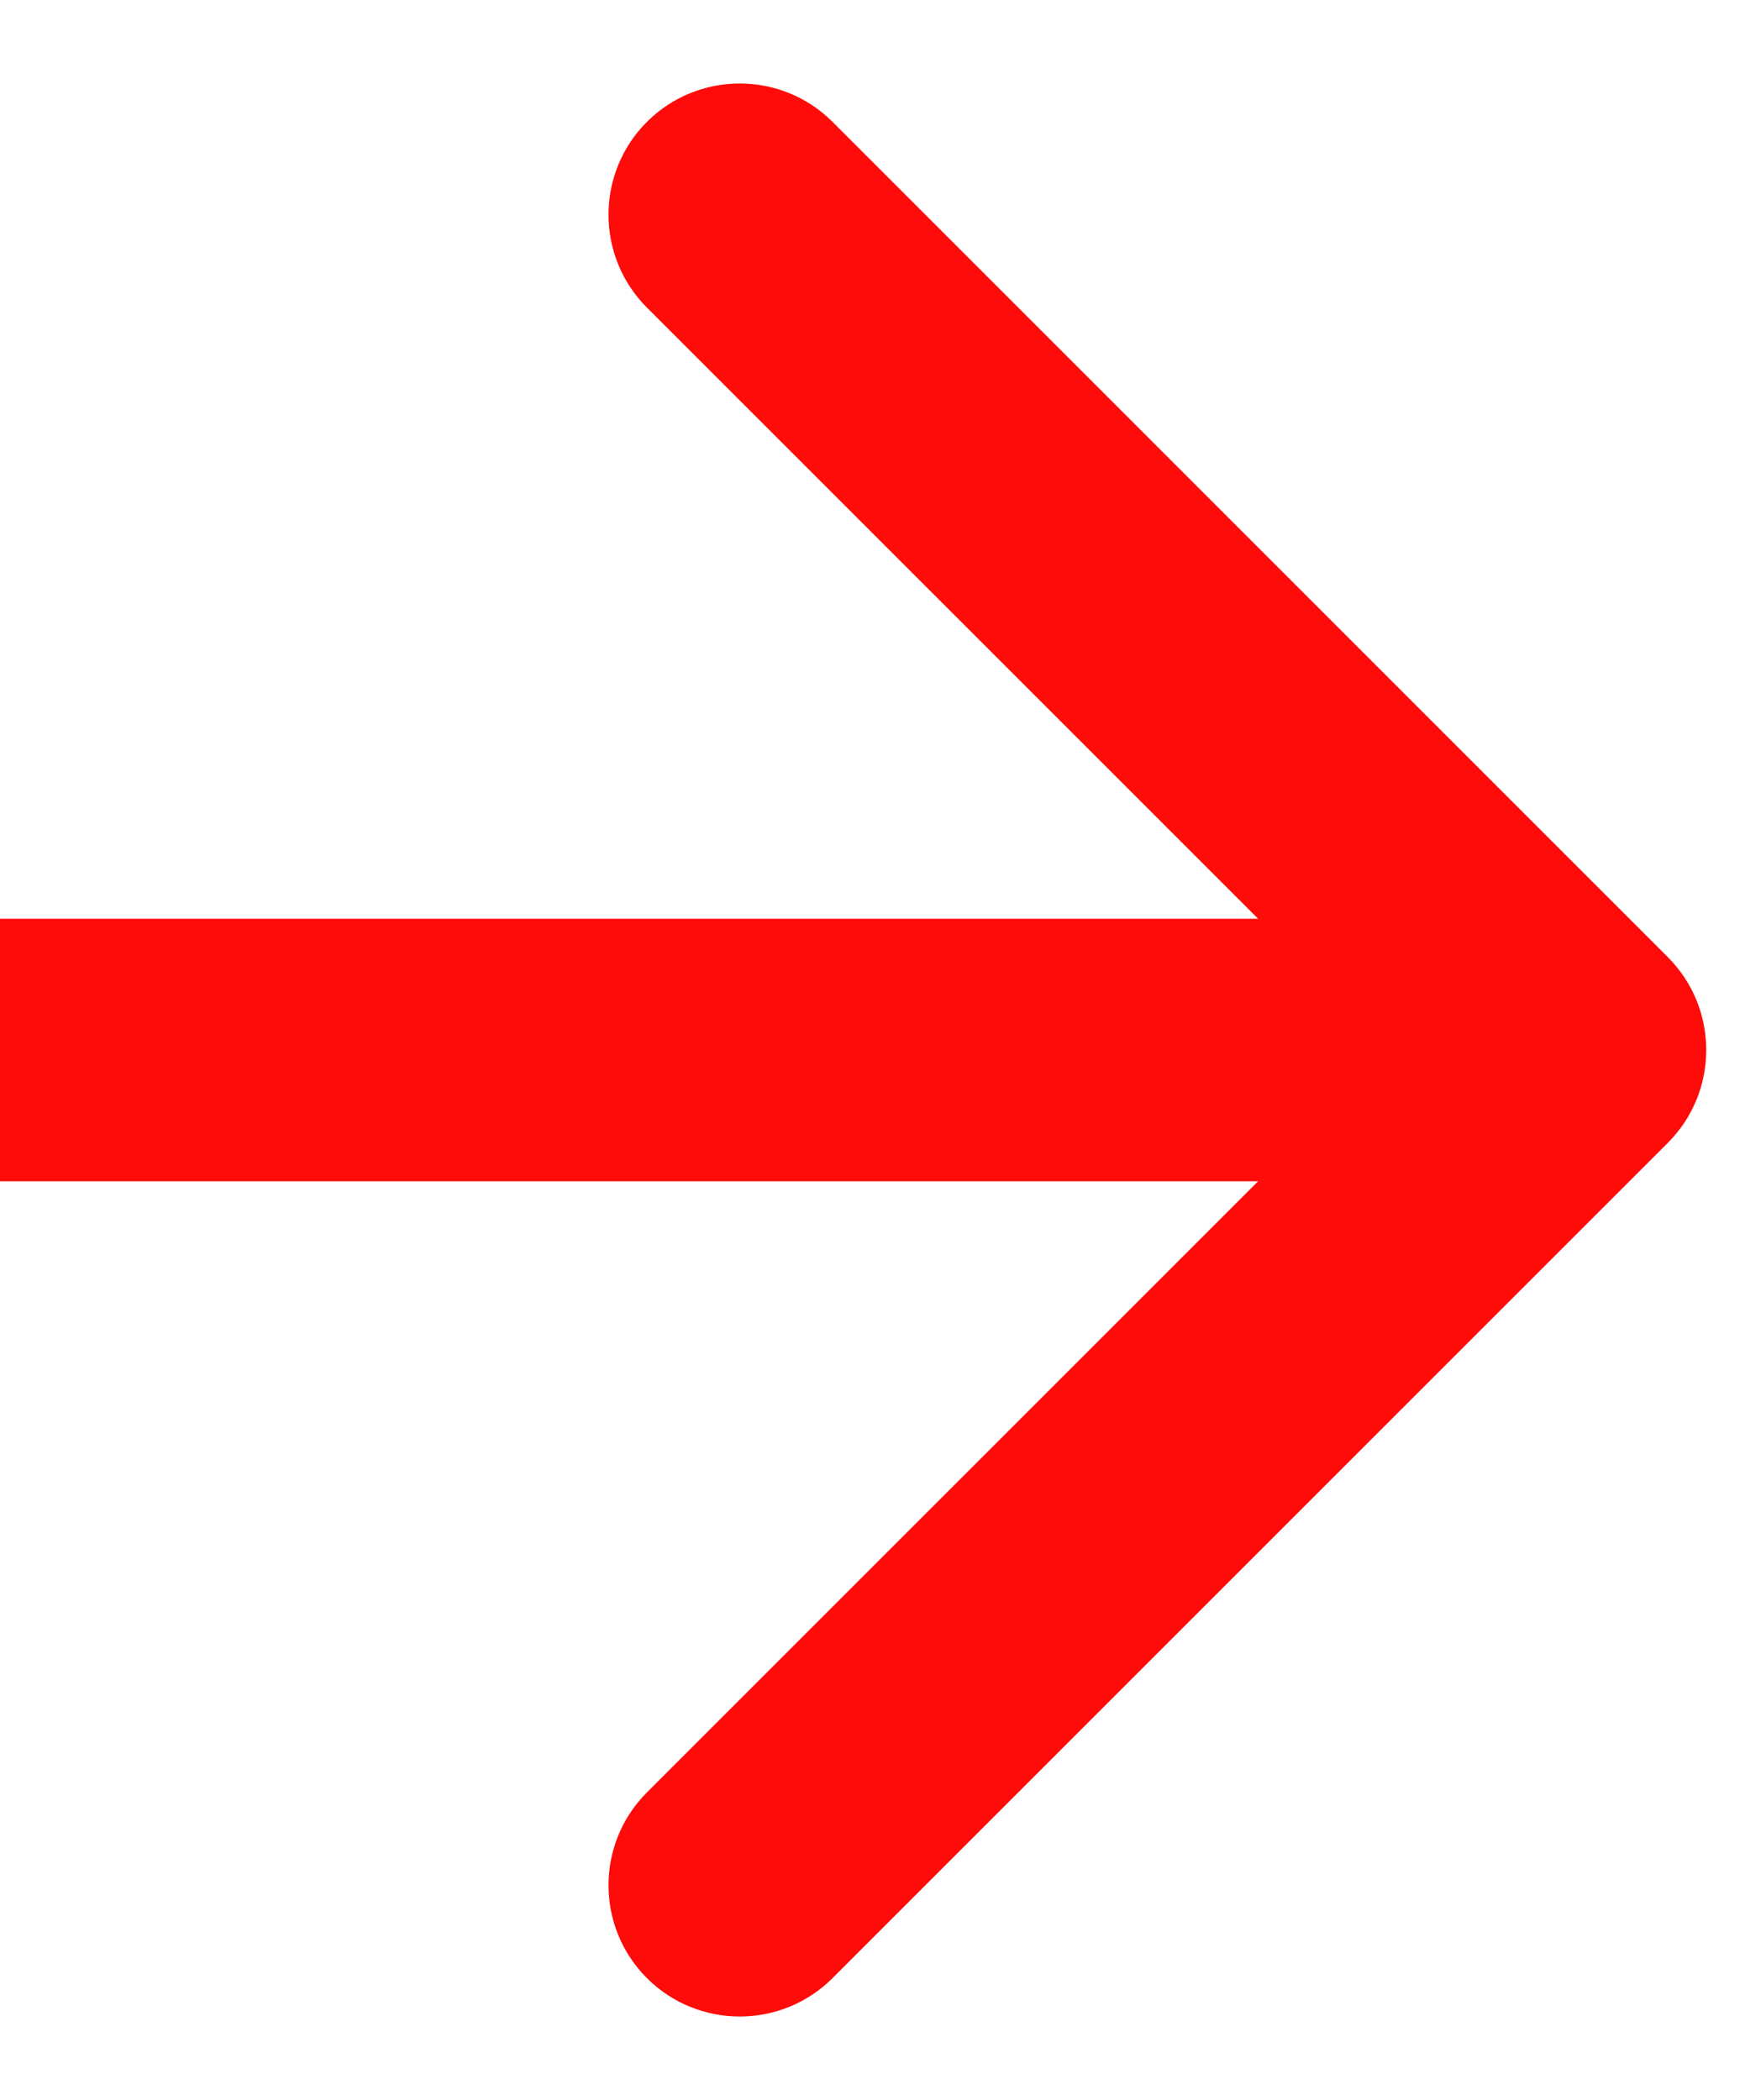 <svg width="20" height="24" viewBox="0 0 20 24" fill="none" xmlns="http://www.w3.org/2000/svg">
<path d="M19.061 13.061C19.646 12.475 19.646 11.525 19.061 10.939L9.515 1.393C8.929 0.808 7.979 0.808 7.393 1.393C6.808 1.979 6.808 2.929 7.393 3.515L15.879 12L7.393 20.485C6.808 21.071 6.808 22.021 7.393 22.607C7.979 23.192 8.929 23.192 9.515 22.607L19.061 13.061ZM-1.31134e-07 13.5L18 13.5L18 10.5L1.31134e-07 10.5L-1.31134e-07 13.5Z" fill="#FE0B0A"/>
</svg>
